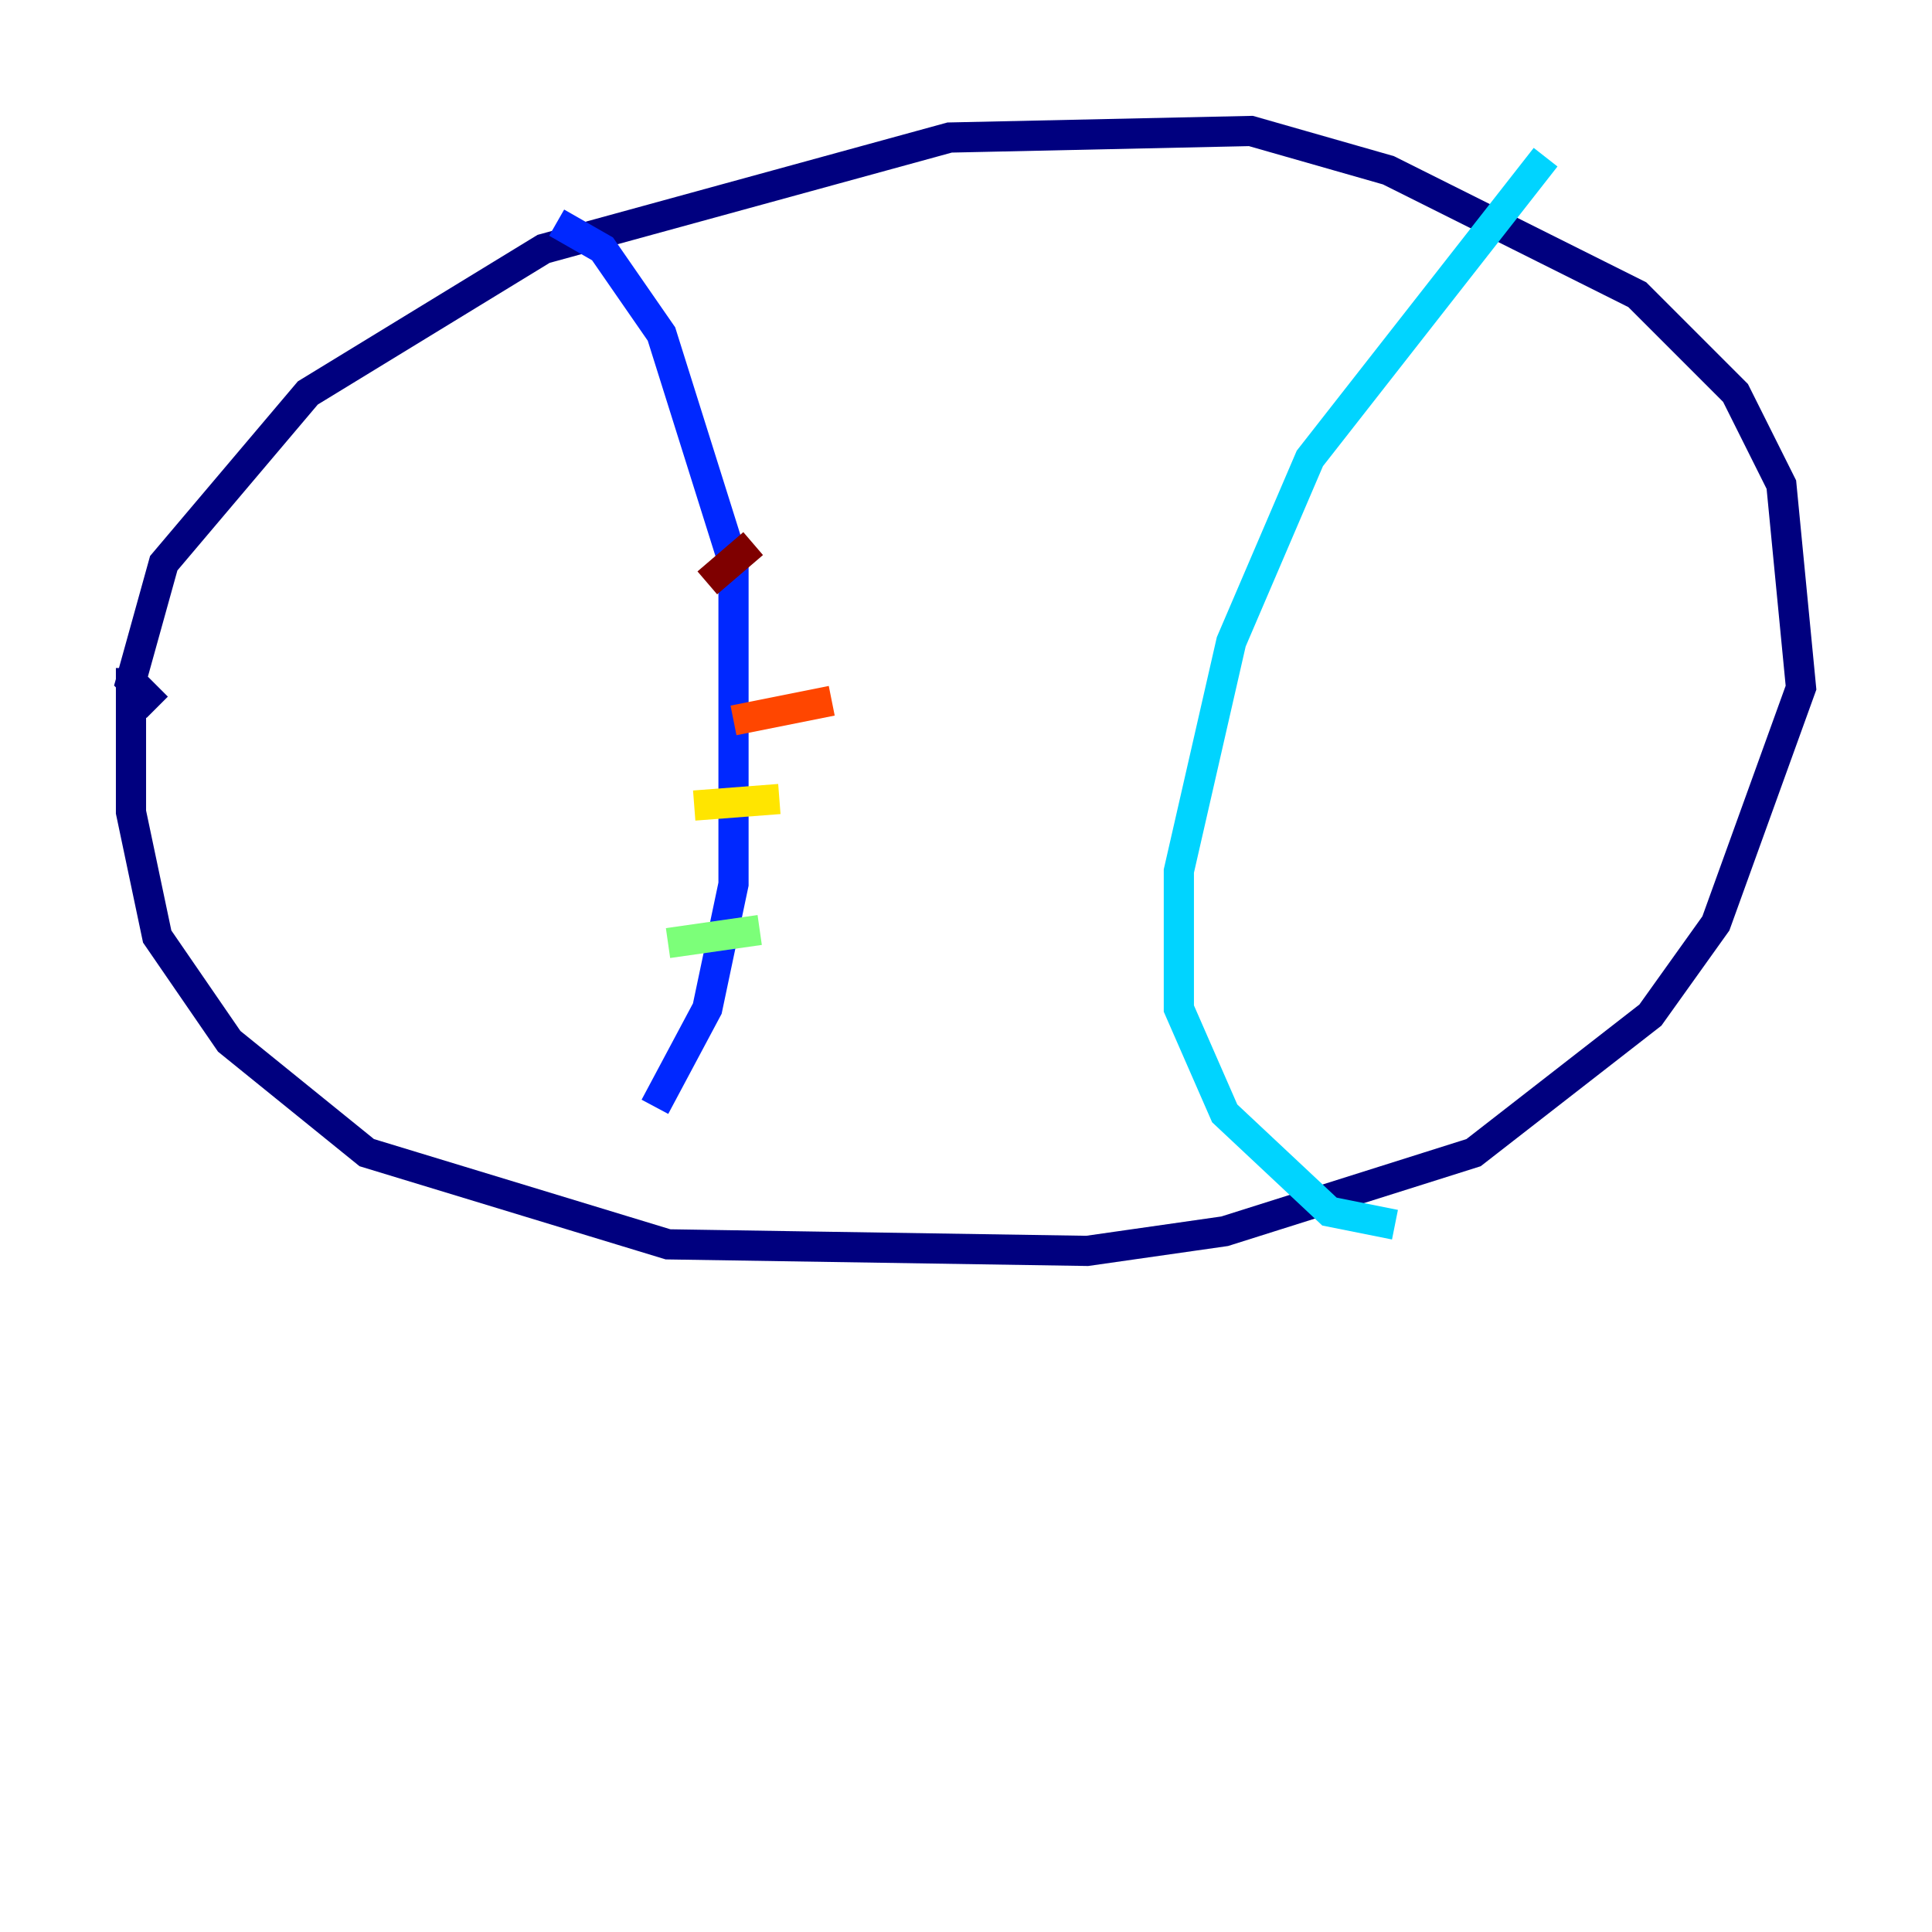 <?xml version="1.0" encoding="utf-8" ?>
<svg baseProfile="tiny" height="128" version="1.2" viewBox="0,0,128,128" width="128" xmlns="http://www.w3.org/2000/svg" xmlns:ev="http://www.w3.org/2001/xml-events" xmlns:xlink="http://www.w3.org/1999/xlink"><defs /><polyline fill="none" points="10.414,46.861 8.678,45.125 10.848,37.315 20.393,26.034 36.014,16.488 62.915,9.112 82.875,8.678 91.986,11.281 108.475,19.525 114.983,26.034 118.02,32.108 119.322,45.559 113.681,61.18 109.342,67.254 97.627,76.366 81.139,81.573 72.027,82.875 44.258,82.441 24.298,76.366 15.186,68.99 10.414,62.047 8.678,53.803 8.678,44.258" stroke="#00007f" stroke-width="2" /><polyline fill="none" points="36.881,14.752 39.919,16.488 43.824,22.129 48.597,37.315 48.597,58.576 46.861,66.82 43.39,73.329" stroke="#0028ff" stroke-width="2" /><polyline fill="none" points="102.4,10.414 86.78,30.373 81.573,42.522 78.102,57.709 78.102,66.82 81.139,73.763 88.081,80.271 92.42,81.139" stroke="#00d4ff" stroke-width="2" /><polyline fill="none" points="44.258,62.481 50.332,61.614" stroke="#7cff79" stroke-width="2" /><polyline fill="none" points="45.993,53.37 51.634,52.936" stroke="#ffe500" stroke-width="2" /><polyline fill="none" points="48.597,47.729 55.105,46.427" stroke="#ff4600" stroke-width="2" /><polyline fill="none" points="46.861,38.617 49.898,36.014" stroke="#7f0000" stroke-width="2" /></svg>